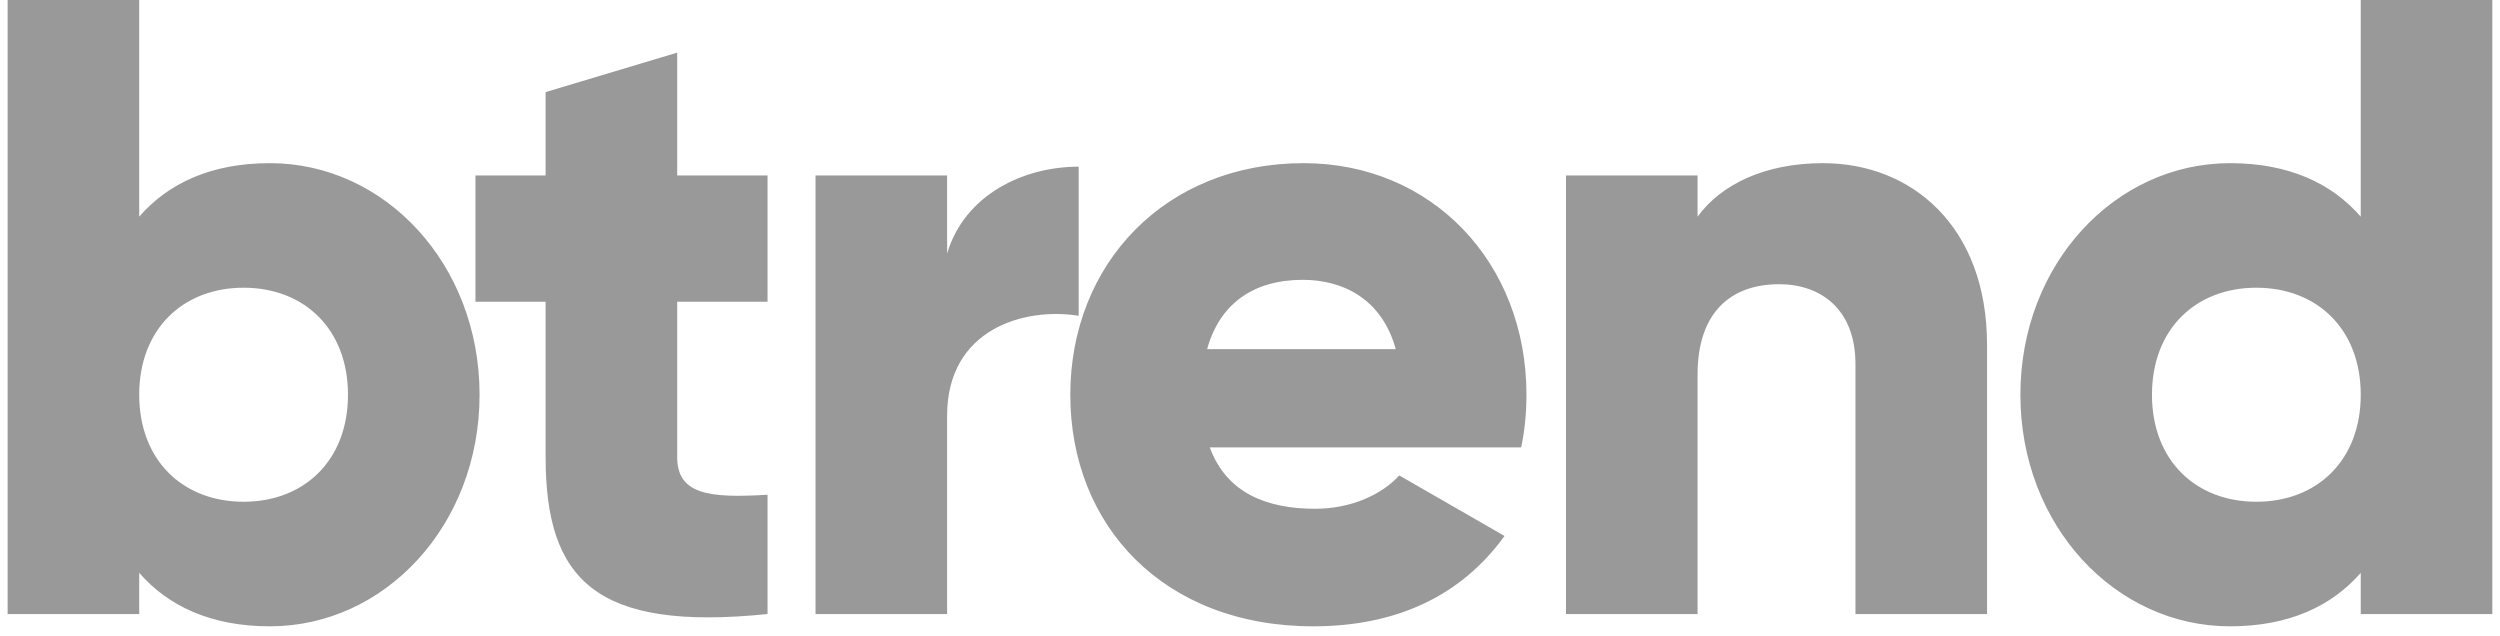 <svg width="114" height="29" viewBox="0 0 114 29" fill="none" xmlns="http://www.w3.org/2000/svg">
<path d="M12.308 7.44C9.628 7.44 7.668 8.36 6.348 9.88V-1.90735e-06H0.348V28H6.348V26.12C7.668 27.64 9.628 28.56 12.308 28.56C17.548 28.56 21.868 23.96 21.868 18C21.868 12.04 17.548 7.44 12.308 7.44ZM11.108 22.88C8.348 22.88 6.348 21 6.348 18C6.348 15 8.348 13.12 11.108 13.12C13.868 13.12 15.868 15 15.868 18C15.868 21 13.868 22.88 11.108 22.88ZM35 13.76V8H30.88V2.4L24.88 4.2V8H21.68V13.76H24.88V20.84C24.88 26.44 27.16 28.8 35 28V22.56C32.36 22.72 30.88 22.56 30.88 20.84V13.76H35ZM43.188 11.56V8H37.188V28H43.188V18.96C43.188 15 46.708 14 49.188 14.4V7.6C46.667 7.6 43.987 8.88 43.188 11.56ZM55.166 20.4H69.366C69.526 19.64 69.606 18.84 69.606 18C69.606 11.96 65.286 7.44 59.446 7.44C53.126 7.44 48.806 12.04 48.806 18C48.806 23.96 53.046 28.56 59.886 28.56C63.686 28.56 66.646 27.16 68.606 24.44L63.806 21.68C63.006 22.56 61.606 23.2 59.966 23.2C57.766 23.2 55.926 22.48 55.166 20.4ZM55.046 15.92C55.606 13.88 57.126 12.76 59.406 12.76C61.206 12.76 63.006 13.6 63.646 15.92H55.046ZM83.129 7.44C80.489 7.44 78.489 8.4 77.409 9.88V8H71.409V28H77.409V17.08C77.409 14.24 78.929 12.96 81.129 12.96C83.049 12.96 84.609 14.12 84.609 16.6V28H90.609V15.72C90.609 10.32 87.169 7.44 83.129 7.44ZM107.65 -1.90735e-06V9.88C106.33 8.36 104.37 7.44 101.69 7.44C96.45 7.44 92.13 12.04 92.13 18C92.13 23.96 96.45 28.56 101.69 28.56C104.37 28.56 106.33 27.64 107.65 26.12V28H113.65V-1.90735e-06H107.65ZM102.89 22.88C100.13 22.88 98.13 21 98.13 18C98.13 15 100.13 13.12 102.89 13.12C105.65 13.12 107.65 15 107.65 18C107.65 21 105.65 22.88 102.89 22.88Z" fill="#999999"/>
</svg>
